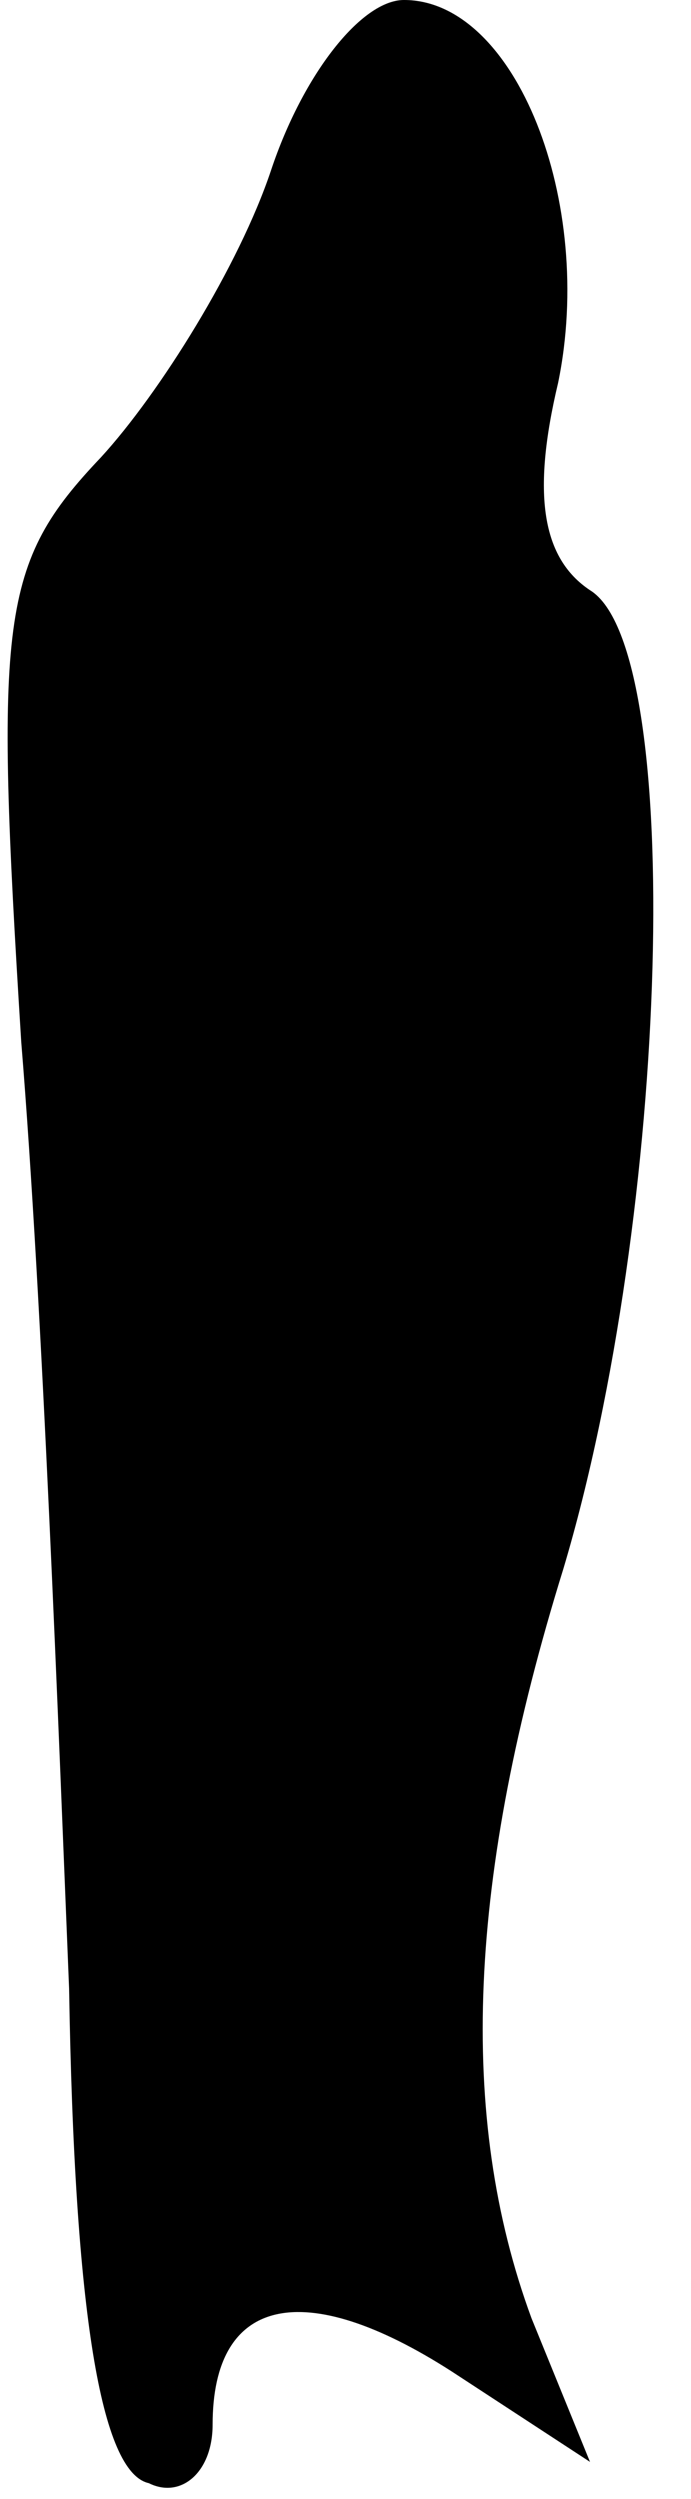 <?xml version="1.0" standalone="no"?>
<!DOCTYPE svg PUBLIC "-//W3C//DTD SVG 20010904//EN"
 "http://www.w3.org/TR/2001/REC-SVG-20010904/DTD/svg10.dtd">
<svg version="1.0" xmlns="http://www.w3.org/2000/svg"
 width="13pt" height="47pt" viewBox="0 0 13 47"
 preserveAspectRatio="xMidYMid meet">
<g transform="translate(0,47) scale(0.1,-0.1)"
fill="#000000" stroke="none">
<path fill="#000000" stroke="none" d="M51 438 c-6 -18 -21 -42 -32 -54 -19
-20 -20 -30 -15 -110 4 -49 7 -129 9 -178 1 -61 6 -91 15 -93 6 -3 12 2 12 11
0 24 17 28 45 10 l26 -17 -11 27 c-14 38 -12 83 6 141 20 67 23 173 5 184 -9
6 -11 18 -6 39 7 34 -8 72 -29 72 -8 0 -19 -14 -25 -32z"/>
</g>
</svg>
